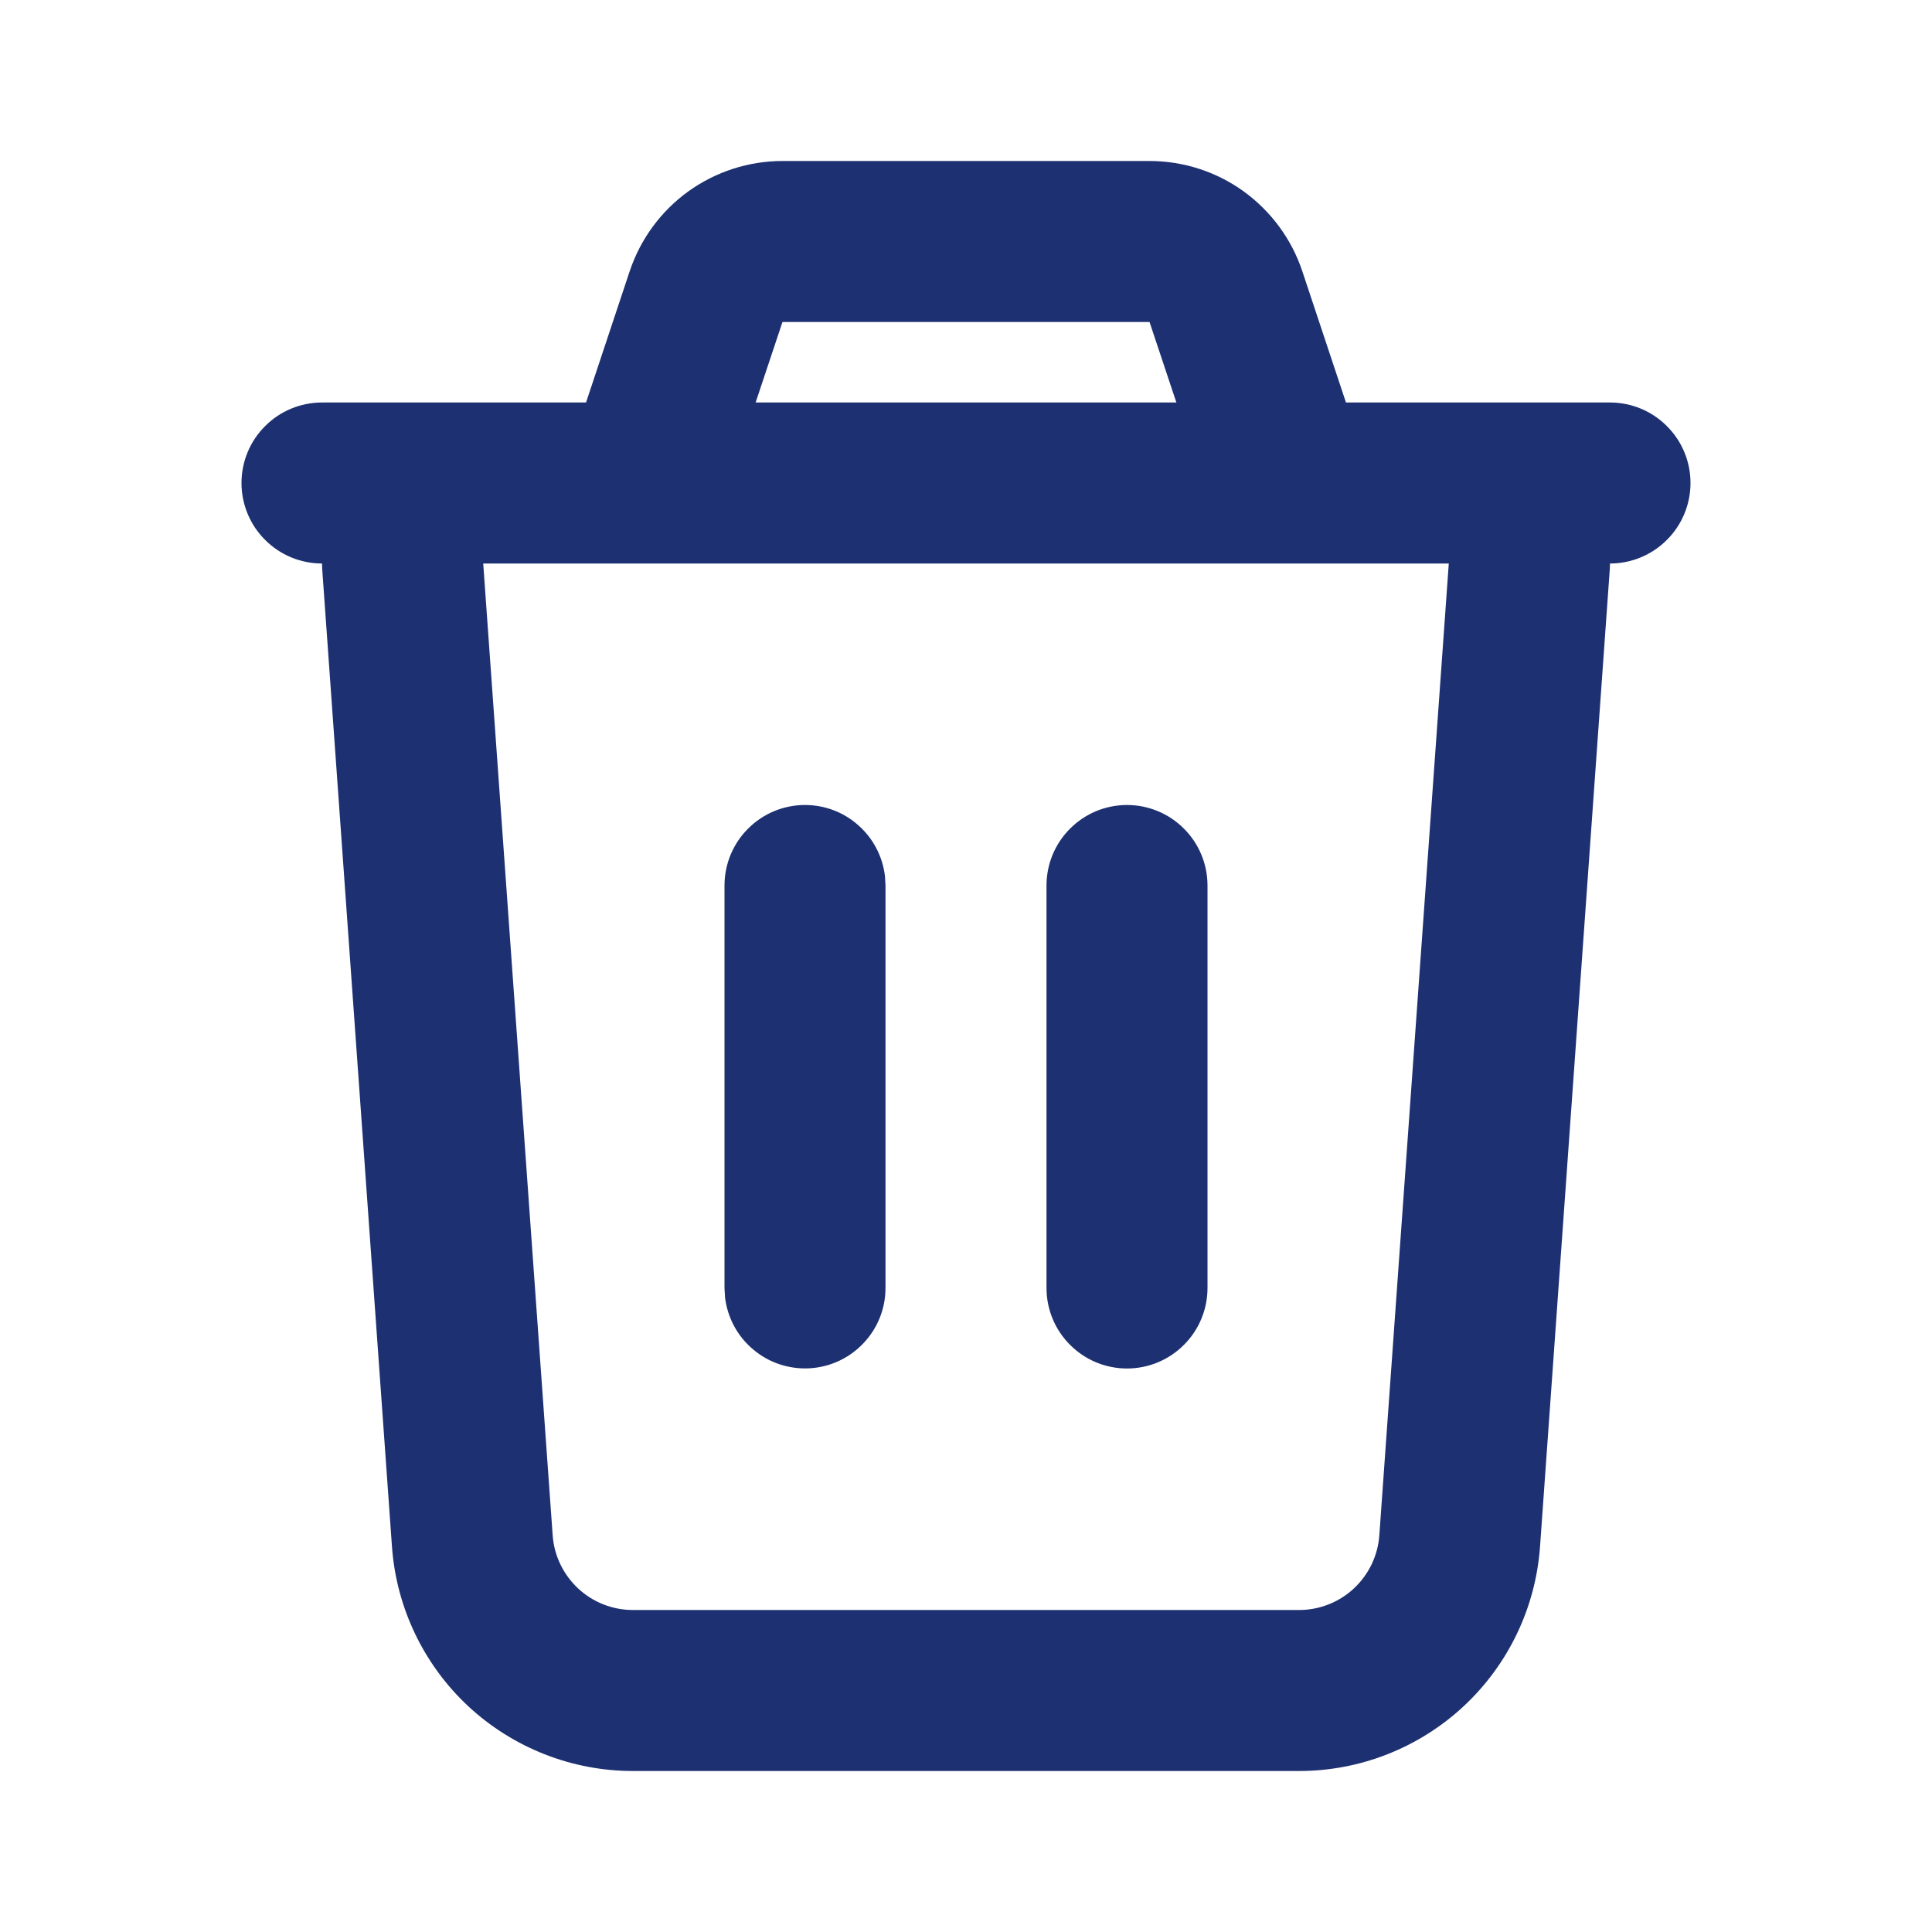 <svg width="18" height="18" viewBox="0 0 18 18" fill="none" xmlns="http://www.w3.org/2000/svg">
<path d="M10.71 1.5C11.025 1.5 11.332 1.599 11.587 1.783C11.842 1.968 12.033 2.227 12.133 2.526L12.54 3.75H15C15.199 3.75 15.39 3.829 15.53 3.97C15.671 4.11 15.75 4.301 15.75 4.5C15.75 4.699 15.671 4.89 15.53 5.03C15.39 5.171 15.199 5.25 15 5.25L14.998 5.303L14.348 14.411C14.307 14.978 14.053 15.509 13.636 15.897C13.22 16.284 12.672 16.5 12.104 16.5H5.896C5.328 16.5 4.78 16.284 4.363 15.897C3.947 15.509 3.693 14.978 3.652 14.411L3.002 5.303C3.001 5.285 3 5.268 3 5.25C2.801 5.25 2.61 5.171 2.47 5.03C2.329 4.89 2.25 4.699 2.25 4.5C2.25 4.301 2.329 4.11 2.47 3.97C2.61 3.829 2.801 3.75 3 3.75H5.46L5.867 2.526C5.967 2.227 6.158 1.967 6.413 1.783C6.669 1.599 6.976 1.5 7.291 1.5H10.71ZM13.498 5.25H4.502L5.149 14.303C5.162 14.492 5.247 14.669 5.386 14.799C5.524 14.928 5.707 15 5.896 15H12.104C12.293 15 12.476 14.928 12.614 14.799C12.753 14.669 12.838 14.492 12.851 14.303L13.498 5.25ZM7.5 7.5C7.684 7.5 7.861 7.567 7.998 7.69C8.136 7.812 8.223 7.98 8.245 8.162L8.25 8.25V12C8.25 12.191 8.177 12.375 8.045 12.514C7.914 12.653 7.735 12.737 7.544 12.748C7.353 12.759 7.165 12.697 7.019 12.574C6.872 12.452 6.778 12.278 6.755 12.088L6.75 12V8.25C6.75 8.051 6.829 7.86 6.97 7.72C7.11 7.579 7.301 7.5 7.5 7.5ZM10.5 7.5C10.699 7.5 10.89 7.579 11.03 7.72C11.171 7.86 11.25 8.051 11.25 8.25V12C11.25 12.199 11.171 12.39 11.03 12.53C10.89 12.671 10.699 12.75 10.5 12.75C10.301 12.75 10.11 12.671 9.97 12.53C9.829 12.39 9.75 12.199 9.75 12V8.25C9.75 8.051 9.829 7.86 9.97 7.72C10.11 7.579 10.301 7.5 10.5 7.5ZM10.71 3H7.29L7.04 3.75H10.96L10.71 3Z" fill="#1D3071"/>
</svg>
